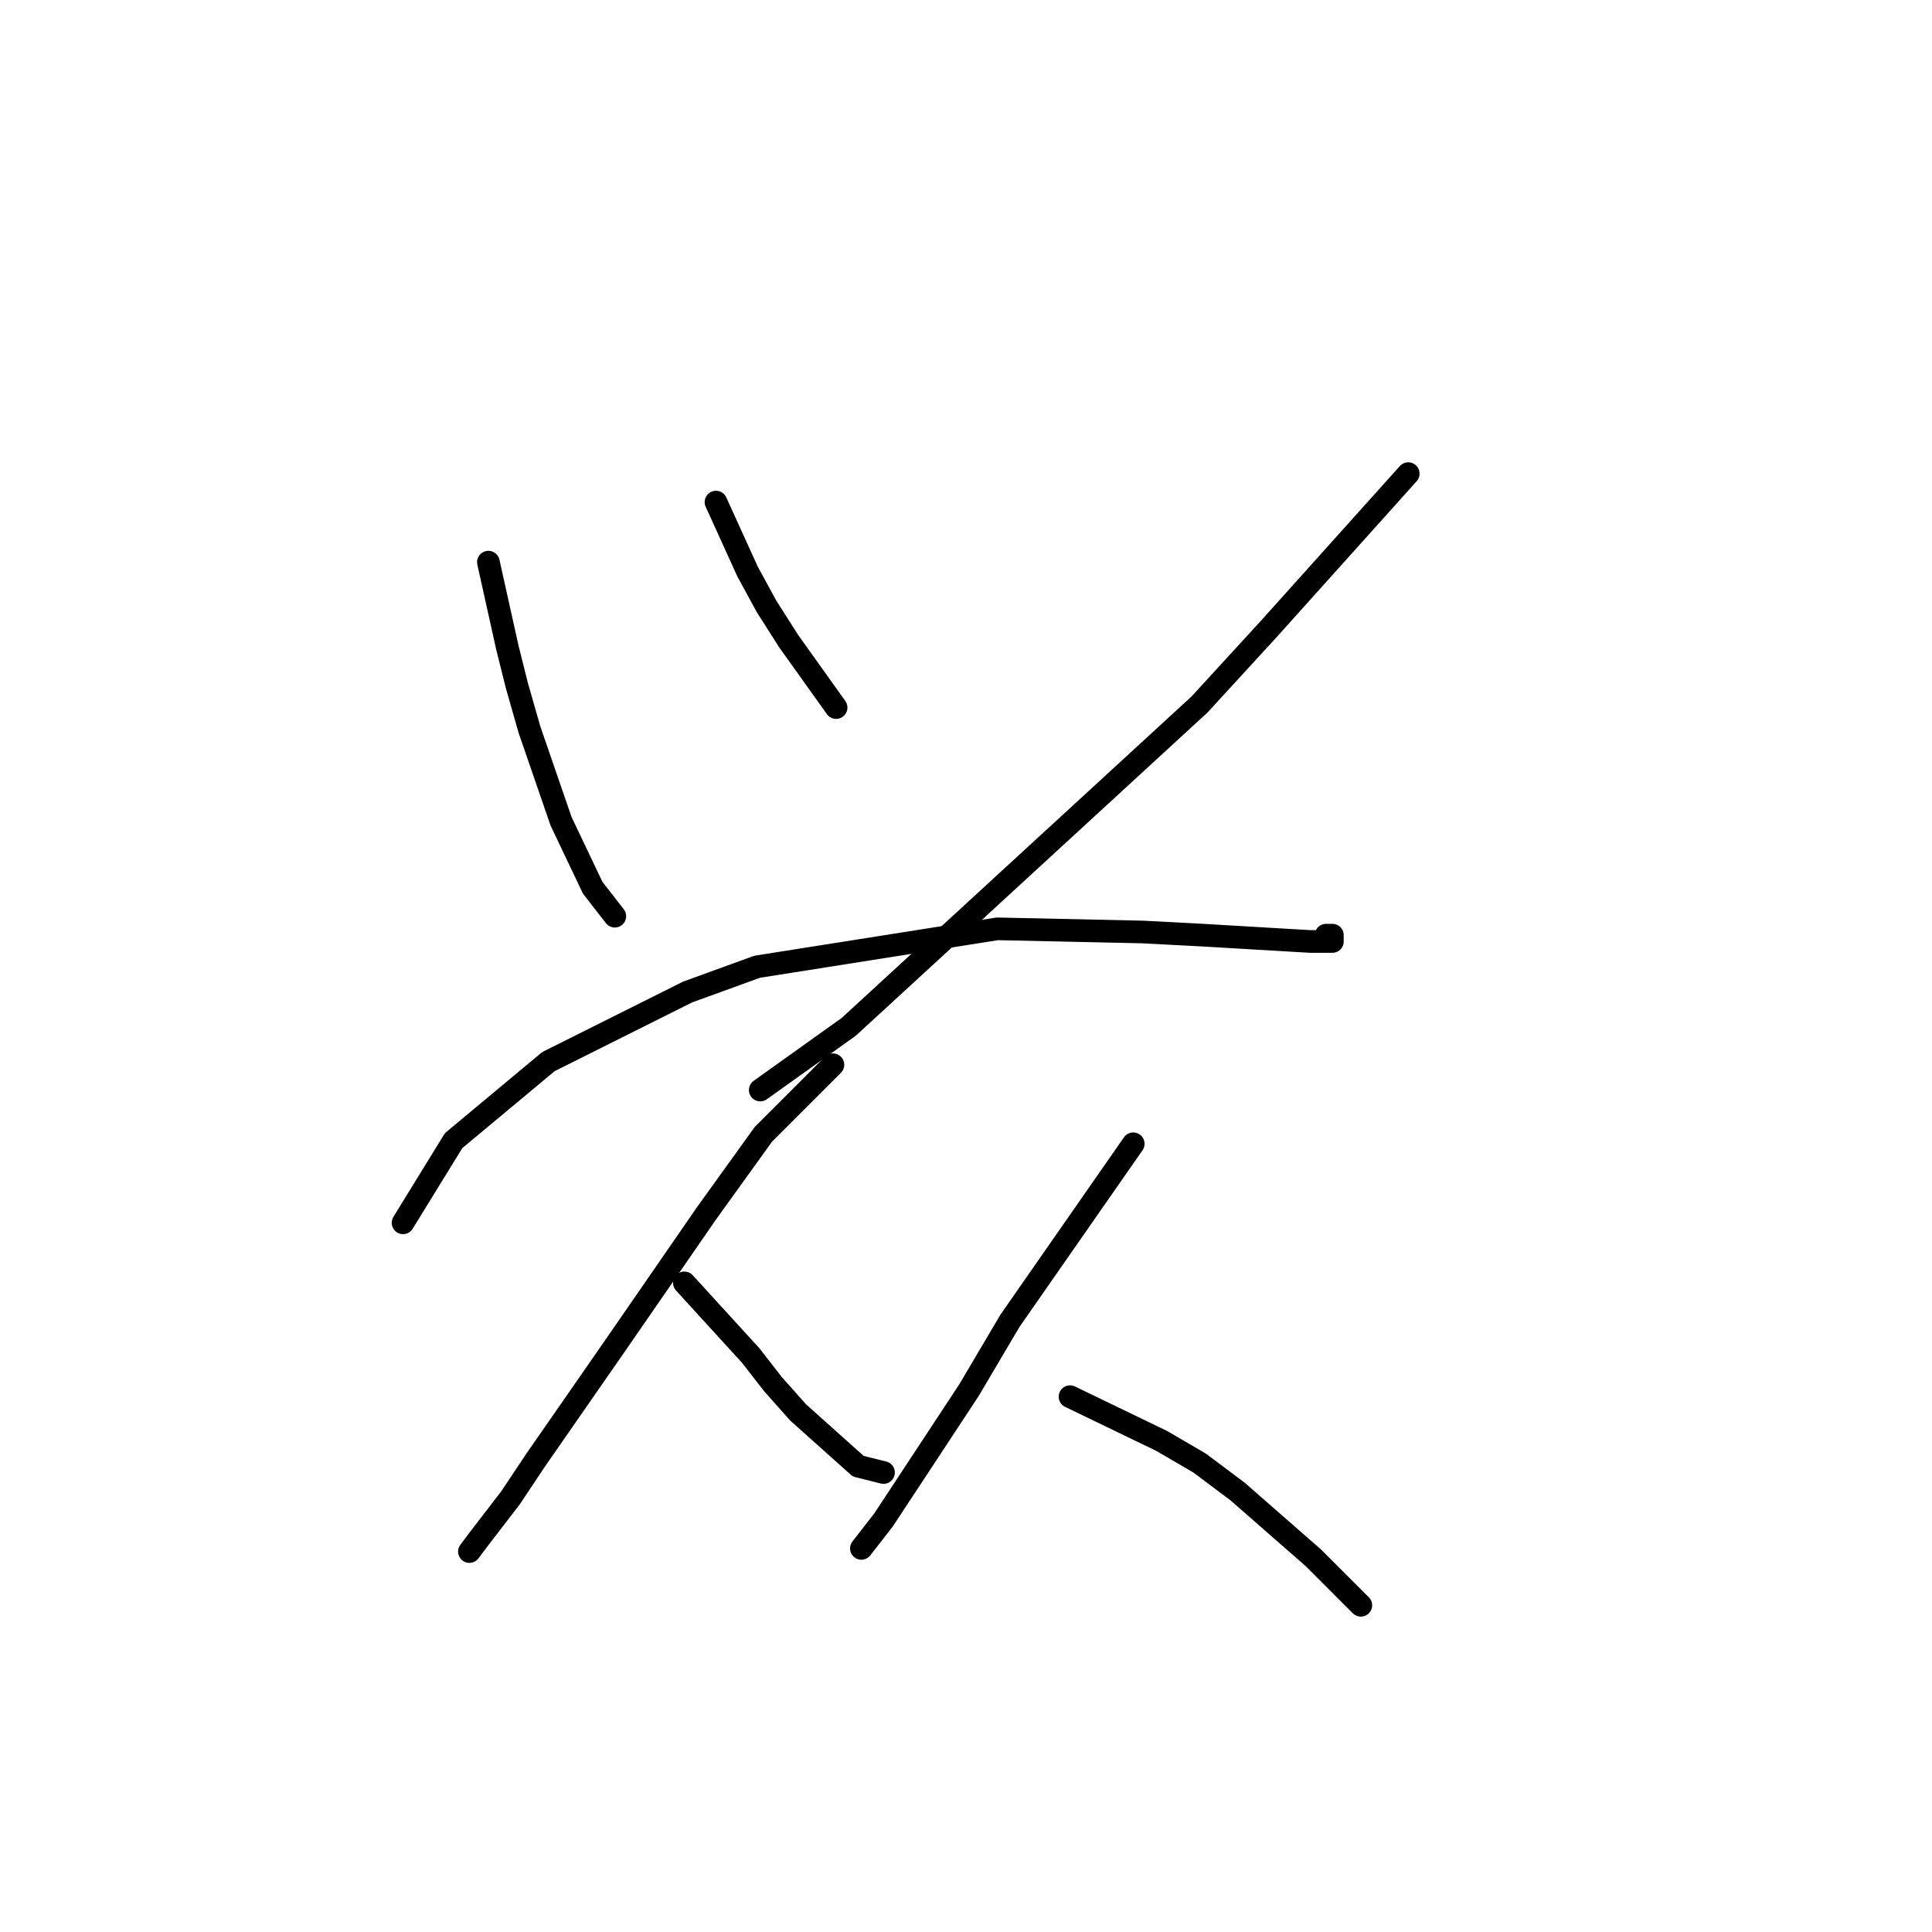 <?xml version="1.0" standalone="no"?>
    <svg width="256" height="256" xmlns="http://www.w3.org/2000/svg" version="1.1">
    <polyline stroke="black" stroke-width="3" stroke-linecap="round" fill="transparent" stroke-linejoin="round" points="64.714 74.488 67.227 85.797 68.483 90.823 70.159 96.687 74.347 108.834 78.536 117.63 81.468 121.4 81.468 121.4 " />
        <polyline stroke="black" stroke-width="3" stroke-linecap="round" fill="transparent" stroke-linejoin="round" points="94.871 66.53 99.06 75.744 101.573 80.352 104.505 84.959 110.788 93.755 110.788 93.755 " />
        <polyline stroke="black" stroke-width="3" stroke-linecap="round" fill="transparent" stroke-linejoin="round" points="186.601 62.76 168.171 83.284 158.956 93.336 112.463 136.06 100.735 144.437 100.735 144.437 " />
        <polyline stroke="black" stroke-width="3" stroke-linecap="round" fill="transparent" stroke-linejoin="round" points="53.404 162.029 60.106 151.139 72.672 140.667 91.102 131.452 100.316 128.102 132.149 123.075 151.417 123.494 159.375 123.913 173.616 124.751 176.548 124.751 176.548 123.913 175.71 123.913 175.71 123.913 " />
        <polyline stroke="black" stroke-width="3" stroke-linecap="round" fill="transparent" stroke-linejoin="round" points="110.369 141.086 101.154 150.301 93.615 160.772 81.468 178.364 70.996 193.443 67.646 198.469 63.457 203.914 62.2 205.59 62.2 205.59 " />
        <polyline stroke="black" stroke-width="3" stroke-linecap="round" fill="transparent" stroke-linejoin="round" points="90.683 169.987 99.479 179.621 102.411 183.391 105.761 187.16 113.72 194.281 117.071 195.118 117.071 195.118 " />
        <polyline stroke="black" stroke-width="3" stroke-linecap="round" fill="transparent" stroke-linejoin="round" points="150.16 151.557 133.825 175.013 128.38 184.228 117.071 201.401 114.139 205.171 114.139 205.171 " />
        <polyline stroke="black" stroke-width="3" stroke-linecap="round" fill="transparent" stroke-linejoin="round" points="141.783 185.066 153.93 190.93 158.956 193.862 163.983 197.632 174.035 206.428 180.318 212.71 180.318 212.71 " />
        </svg>
